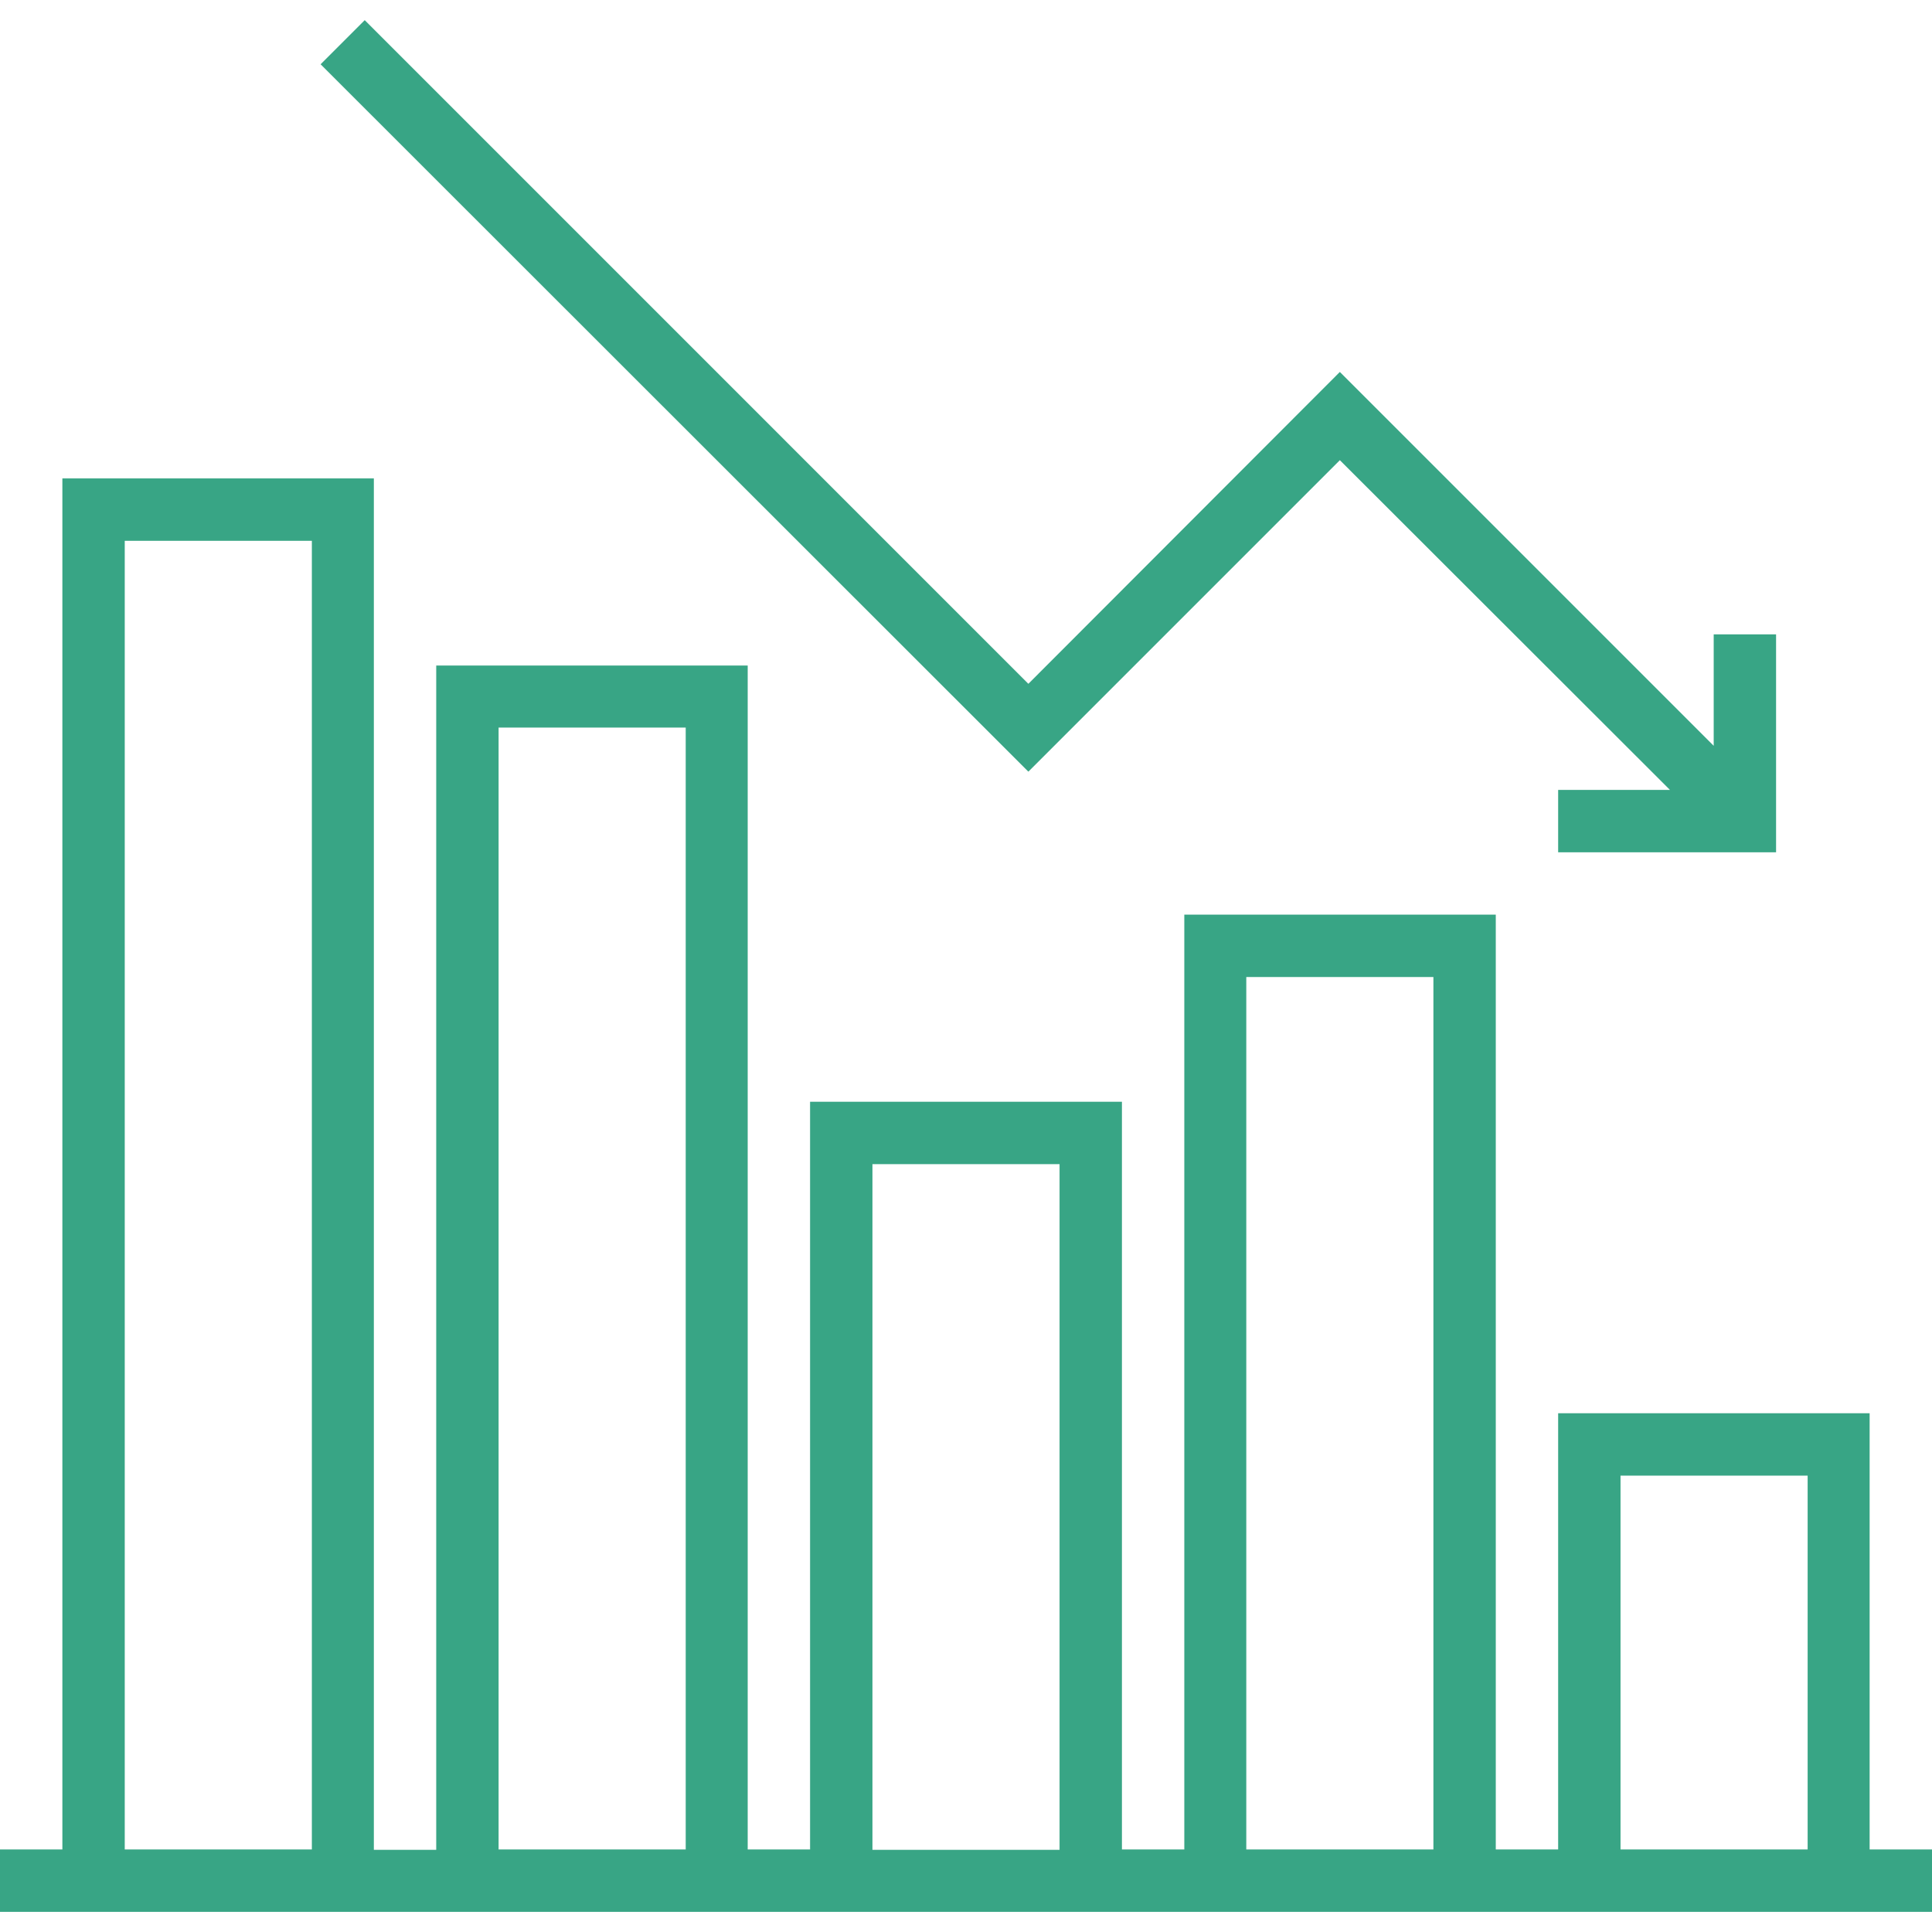 <?xml version="1.0" encoding="iso-8859-1"?>
<!-- Generator: Adobe Illustrator 19.0.0, SVG Export Plug-In . SVG Version: 6.00 Build 0)  -->
<svg version="1.1" id="Capa_1" xmlns="http://www.w3.org/2000/svg" xmlns:xlink="http://www.w3.org/1999/xlink" x="0px" y="0px"
	 viewBox="0 0 508 508" style="enable-background:new 0 0 508 508;" fill="#38a585" xml:space="preserve">
<g>
	<g>
		<polygon points="450.6,166.8 450.6,196.1 352.3,97.8 270.4,179.8 95.9,5.3 84.3,16.9 270.4,202.9 352.3,121 439.1,207.7 
			409.7,207.7 409.7,224.1 467,224.1 467,166.8 		"/>
	</g>
</g>
<g>
	<g>
		<path d="M491.6,486.3V371.6h-81.9v114.7h-16.4V240.5h-81.9v245.8H295V289.7h-82v196.6h-16.4V175h-81.9v311.4H98.3V125.8H16.4
			v360.5H0v16.4h508v-16.4H491.6z M82,486.3H32.8V142.2H82V486.3z M180.3,486.3h-49.2v-295h49.2V486.3z M278.6,486.4h-49.2V306.1
			h49.2V486.4z M376.9,486.3h-49.2V256.9h49.2V486.3z M475.3,486.3h-49.2V388h49.2V486.3z"/>
	</g>
</g>
<g>
</g>
<g>
</g>
<g>
</g>
<g>
</g>
<g>
</g>
<g>
</g>
<g>
</g>
<g>
</g>
<g>
</g>
<g>
</g>
<g>
</g>
<g>
</g>
<g>
</g>
<g>
</g>
<g>
</g>
</svg>
